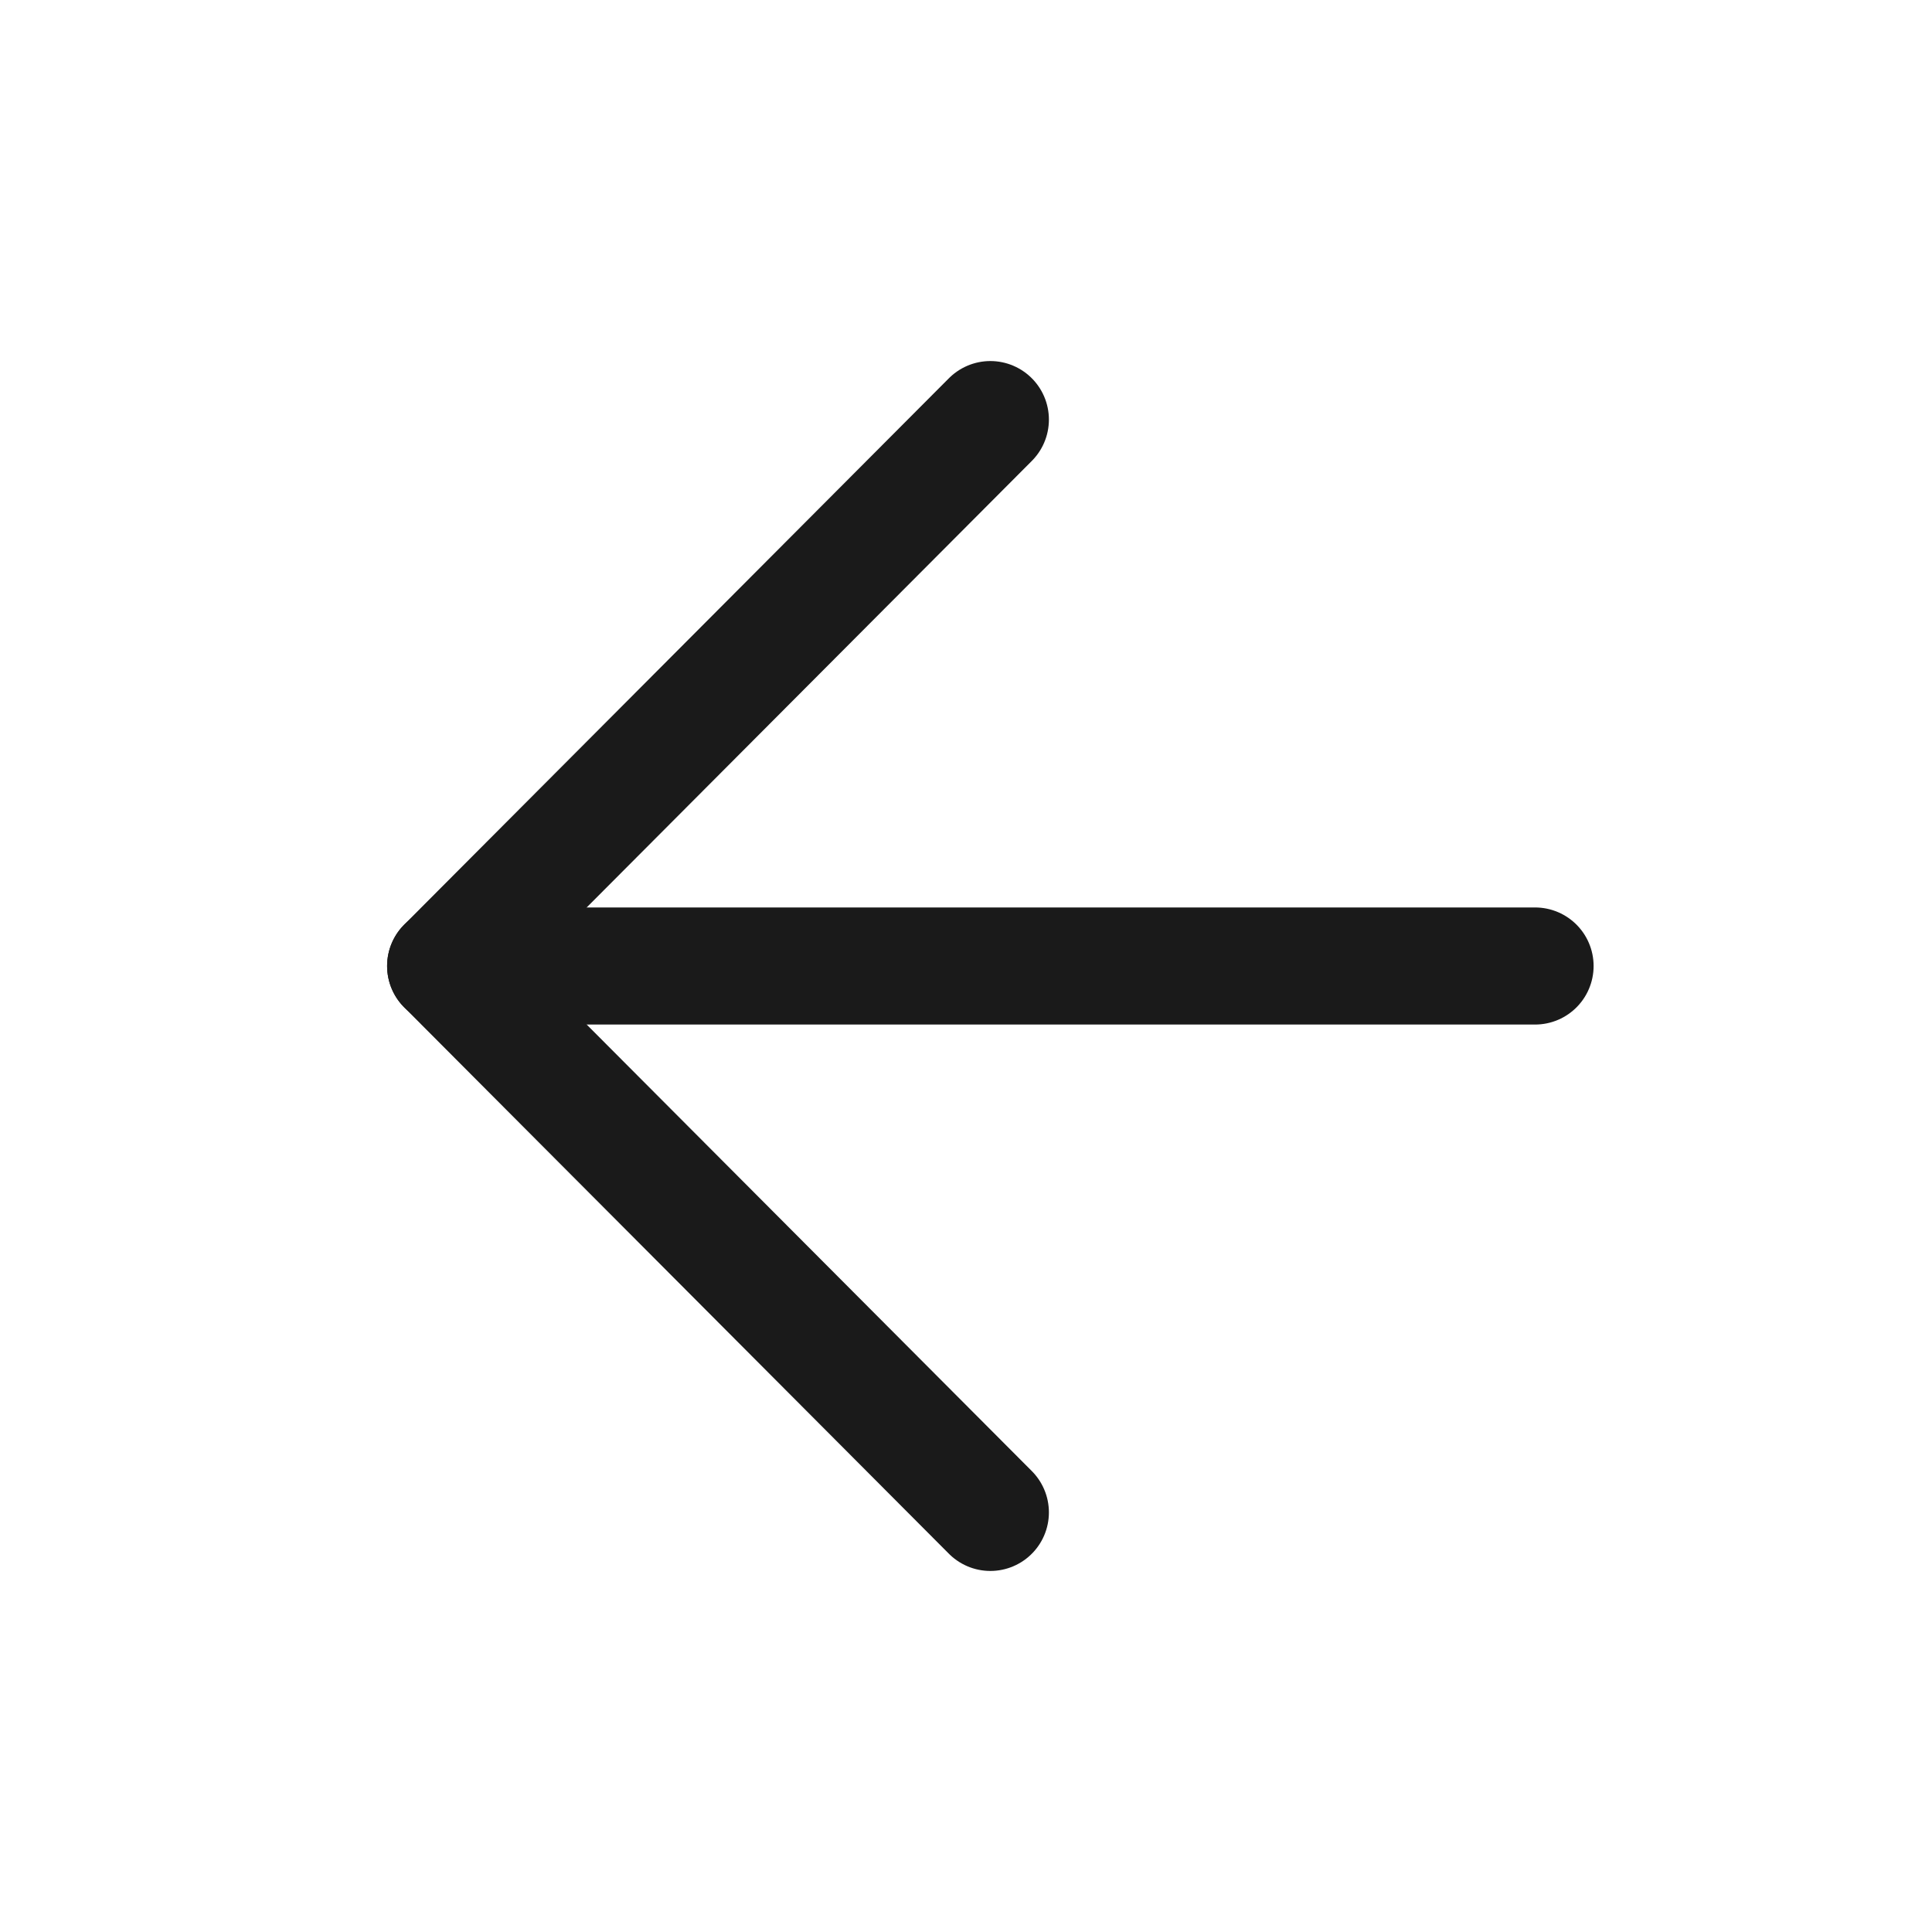 <svg width="32" height="32" viewBox="0 0 33 32" fill="none" xmlns="http://www.w3.org/2000/svg">
<path d="M26.22 16H7.612" stroke="#1A1A1A" stroke-width="2" stroke-linecap="round" stroke-linejoin="round"/>
<path d="M16.916 25.333L7.612 16L16.916 6.667" stroke="#1A1A1A" stroke-width="2" stroke-linecap="round" stroke-linejoin="round"/>
</svg>
